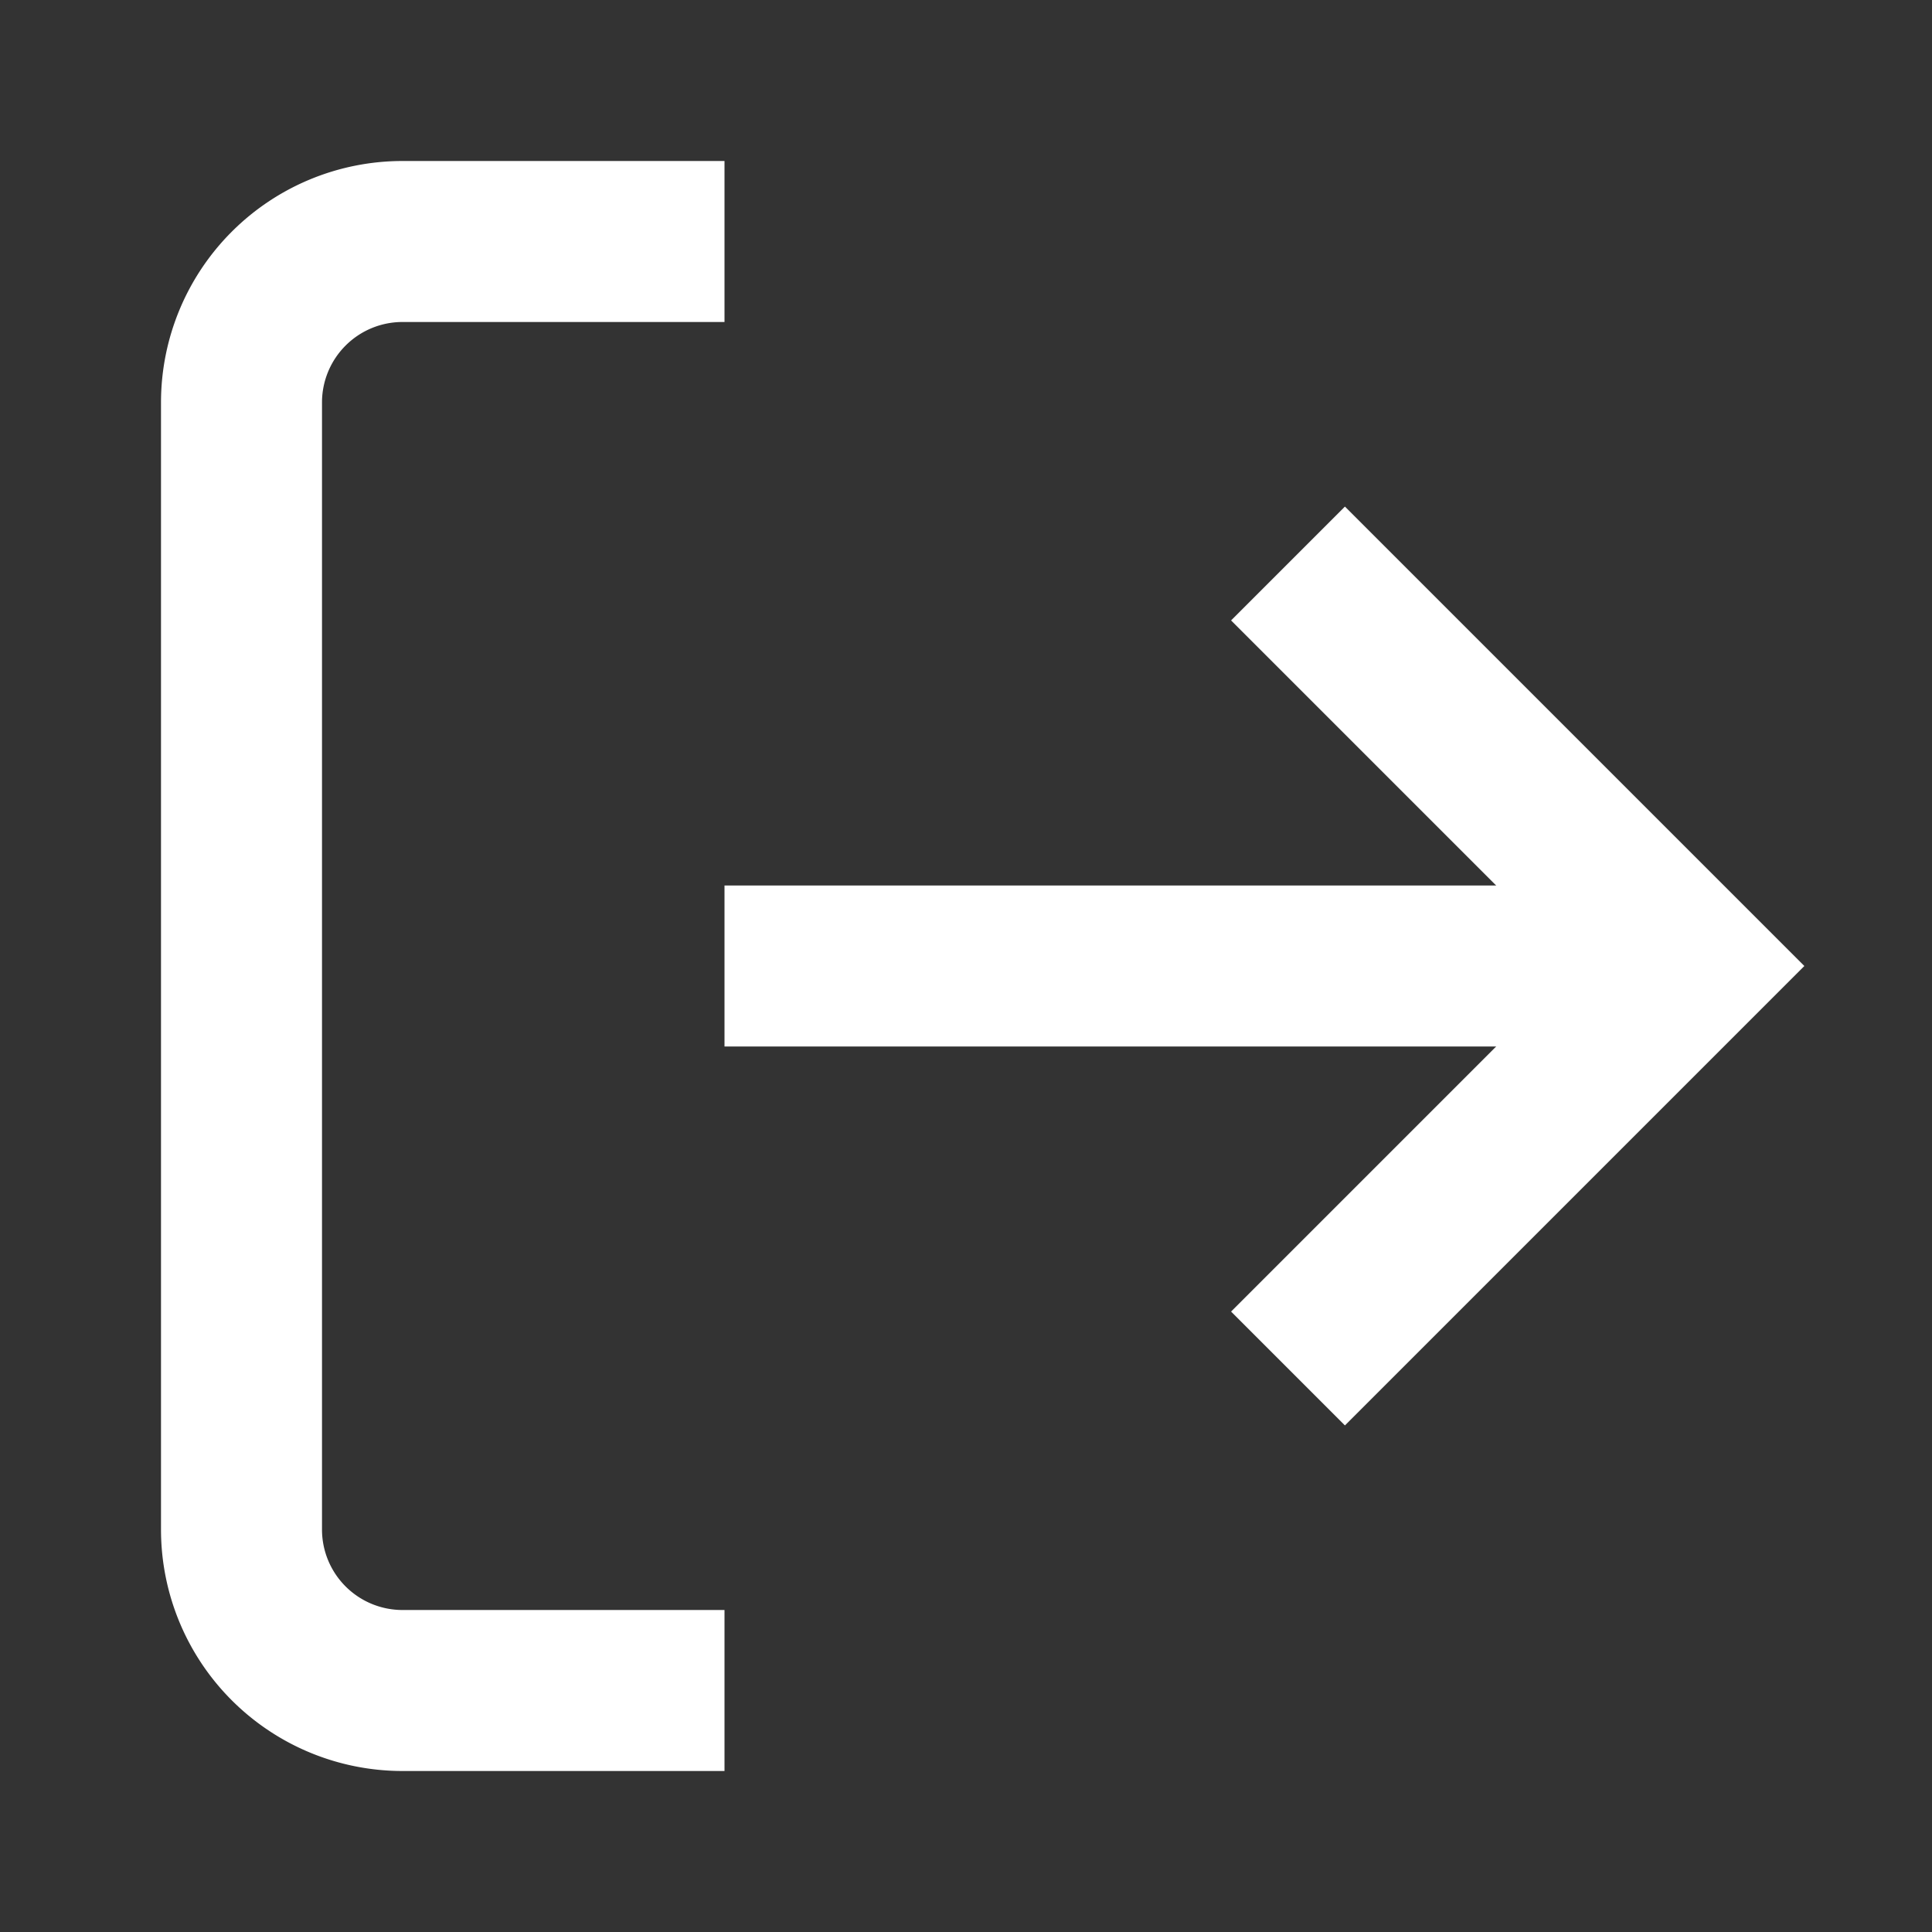 <svg xmlns="http://www.w3.org/2000/svg" width="48" height="48" viewBox="0 0 24 24" fill="none" stroke="white" stroke-width="2">
<rect x="0" y="0" width="24" height="24" fill="#333333" stroke="none"/>
<path d="M9 21H5a2 2 0 0 1-2-2V5a2 2 0 0 1 2-2h4"/>
<polyline points="16 17 21 12 16 7"/>
<line x1="21" y1="12" x2="9" y2="12"/>
</svg>
